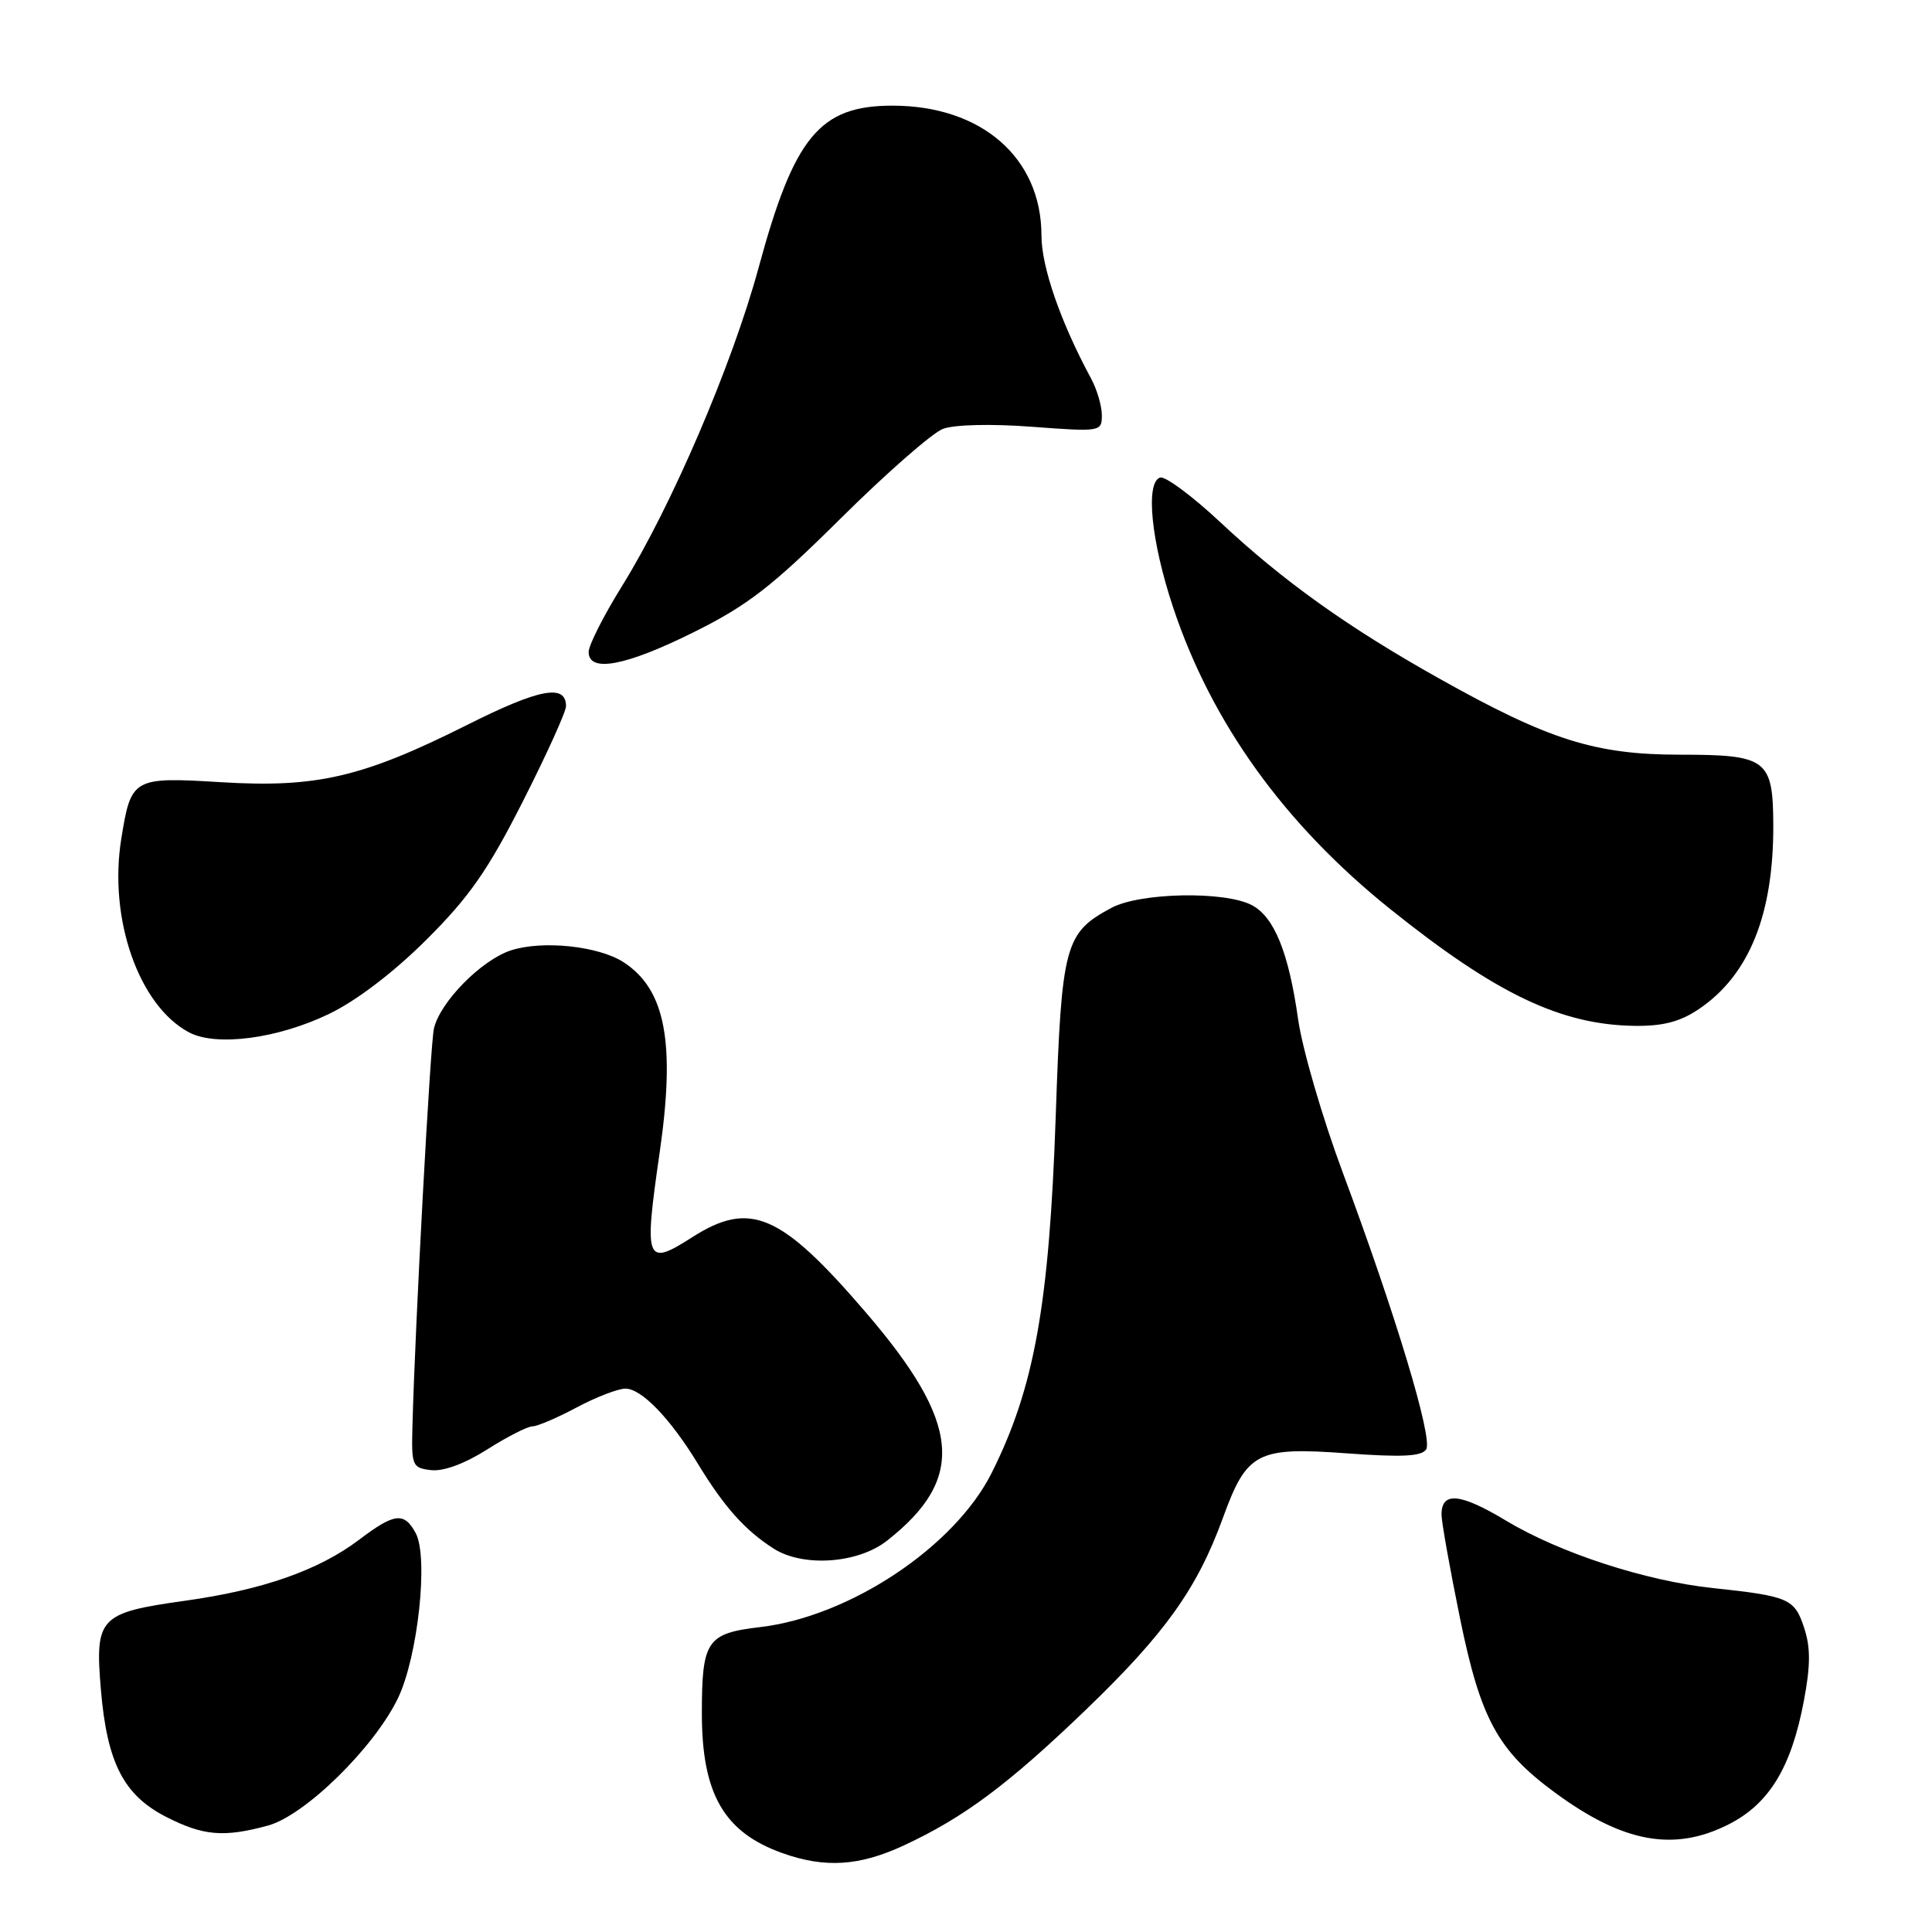 <?xml version="1.0" encoding="UTF-8" standalone="no"?>
<!DOCTYPE svg PUBLIC "-//W3C//DTD SVG 1.1//EN" "http://www.w3.org/Graphics/SVG/1.1/DTD/svg11.dtd" >
<svg xmlns="http://www.w3.org/2000/svg" xmlns:xlink="http://www.w3.org/1999/xlink" version="1.1" viewBox="0 0 256 256">
 <g >
 <path fill="currentColor"
d=" M 119.76 244.53 C 127.74 240.82 133.58 236.46 143.90 226.54 C 154.38 216.45 158.63 210.50 162.03 201.16 C 165.22 192.39 166.54 191.70 178.53 192.58 C 185.82 193.11 188.39 192.98 188.98 192.04 C 189.88 190.58 184.92 174.15 177.92 155.36 C 175.23 148.14 172.57 139.01 172.01 135.08 C 170.76 126.23 168.86 121.53 165.90 119.95 C 162.34 118.04 151.06 118.26 147.26 120.30 C 141.08 123.62 140.67 125.16 139.89 147.88 C 139.03 172.92 137.05 183.92 131.38 195.21 C 126.46 204.98 112.58 214.21 100.71 215.60 C 93.65 216.43 93.00 217.40 93.00 227.03 C 93.00 237.71 95.93 242.79 103.68 245.55 C 109.32 247.56 113.87 247.27 119.76 244.53 Z  M 229.03 241.75 C 234.42 239.03 237.35 234.22 239.02 225.39 C 239.91 220.67 239.92 218.29 239.05 215.67 C 237.79 211.83 237.02 211.50 227.00 210.43 C 218.07 209.49 206.66 205.77 199.57 201.50 C 193.47 197.83 190.99 197.60 191.01 200.72 C 191.02 201.70 192.11 207.83 193.44 214.34 C 196.18 227.79 198.45 231.96 206.07 237.55 C 215.08 244.17 221.81 245.40 229.03 241.75 Z  M 35.50 241.90 C 40.40 240.57 49.60 231.55 52.74 225.00 C 55.38 219.50 56.79 206.35 55.09 203.16 C 53.56 200.32 52.28 200.46 47.59 204.02 C 42.23 208.07 34.82 210.67 24.51 212.11 C 13.15 213.70 12.56 214.32 13.37 223.90 C 14.19 233.60 16.39 237.87 22.02 240.75 C 26.94 243.26 29.64 243.49 35.50 241.90 Z  M 117.55 204.14 C 128.02 195.90 127.33 188.57 114.70 173.87 C 103.46 160.79 99.40 159.03 91.72 163.94 C 85.56 167.88 85.31 167.22 87.41 152.71 C 89.51 138.16 88.19 131.14 82.66 127.52 C 79.35 125.35 71.87 124.56 67.67 125.94 C 63.77 127.23 58.34 132.74 57.50 136.27 C 57.02 138.29 55.00 175.54 54.65 189.00 C 54.51 194.24 54.63 194.51 57.13 194.80 C 58.75 194.99 61.60 193.94 64.57 192.05 C 67.22 190.37 69.91 189.00 70.55 189.00 C 71.18 189.00 73.82 187.88 76.40 186.50 C 78.99 185.12 81.90 184.00 82.87 184.00 C 85.01 184.00 88.82 187.95 92.50 194.00 C 95.98 199.71 98.71 202.76 102.50 205.19 C 106.41 207.69 113.68 207.19 117.55 204.14 Z  M 43.64 134.33 C 47.25 132.59 52.20 128.81 56.52 124.50 C 62.18 118.86 64.66 115.31 69.27 106.21 C 72.42 100.00 75.00 94.31 75.00 93.57 C 75.00 90.58 71.47 91.25 61.91 96.05 C 48.07 102.99 41.99 104.41 29.36 103.65 C 17.60 102.93 17.37 103.06 16.07 111.15 C 14.36 121.74 18.39 133.25 25.04 136.79 C 28.65 138.71 36.83 137.63 43.64 134.33 Z  M 225.08 133.73 C 231.79 129.21 235.03 121.15 234.97 109.20 C 234.92 100.62 234.09 100.00 222.66 100.00 C 211.36 100.00 205.25 98.07 190.65 89.88 C 178.63 83.14 170.03 77.00 161.71 69.21 C 157.98 65.72 154.38 63.05 153.71 63.28 C 151.75 63.97 152.54 71.78 155.45 80.50 C 160.55 95.80 170.19 109.20 184.18 120.43 C 198.22 131.69 206.81 135.80 216.60 135.93 C 220.33 135.98 222.61 135.39 225.08 133.73 Z  M 91.96 83.75 C 99.08 80.21 102.32 77.70 111.44 68.65 C 117.45 62.69 123.53 57.37 124.94 56.83 C 126.44 56.26 131.32 56.14 136.75 56.55 C 145.84 57.23 146.00 57.20 146.00 55.02 C 146.00 53.81 145.36 51.61 144.57 50.15 C 140.54 42.69 138.00 35.37 138.00 31.22 C 138.00 20.92 130.07 14.00 118.26 14.00 C 108.61 14.00 105.23 18.09 100.51 35.50 C 97.02 48.33 88.98 67.08 82.43 77.64 C 79.99 81.56 78.00 85.50 78.00 86.39 C 78.00 89.18 82.93 88.25 91.96 83.75 Z "/>
</g>
</svg>